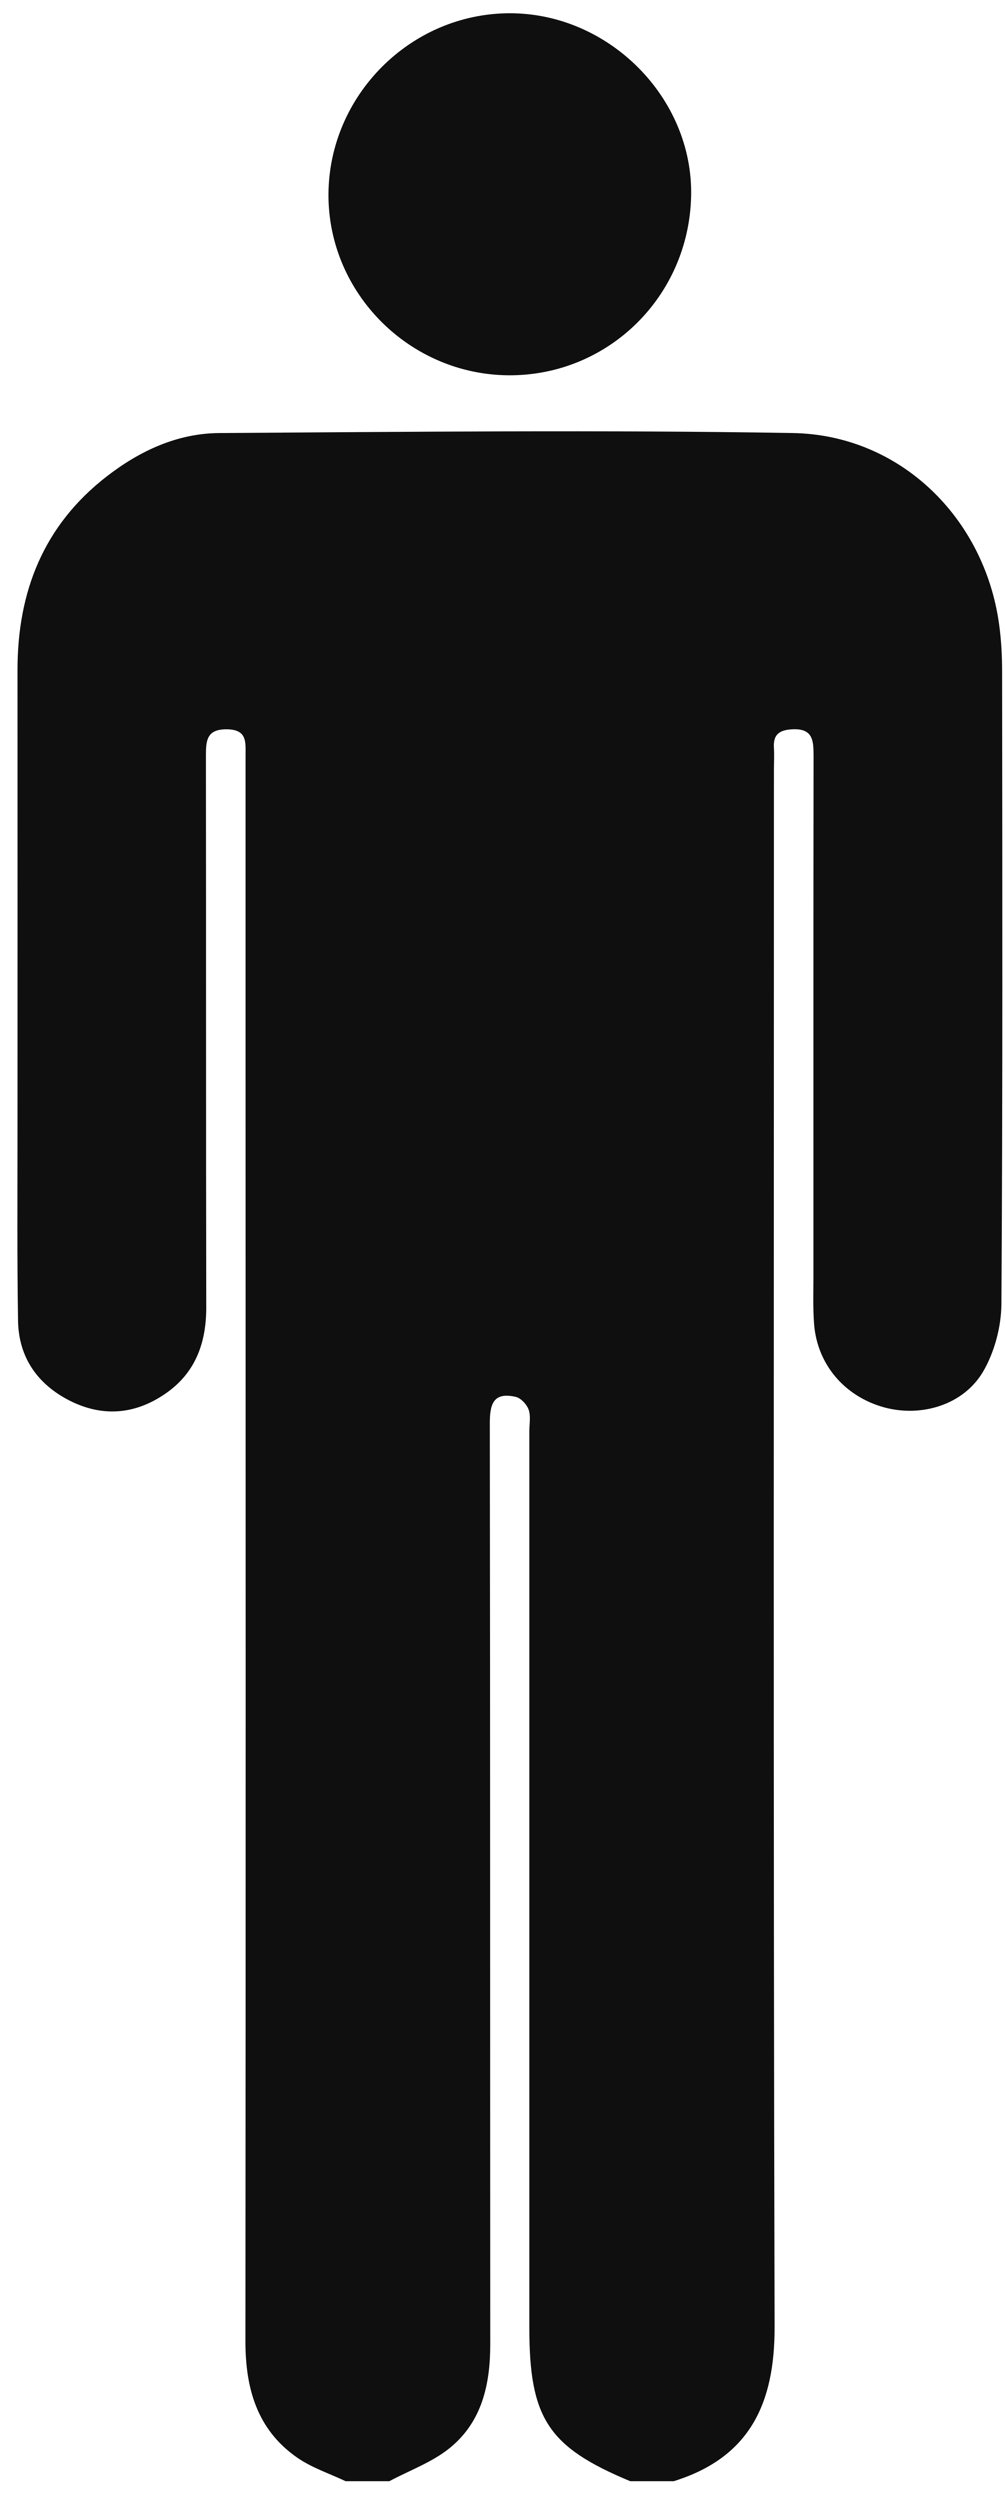 <svg width="39" height="97" viewBox="0 0 39 97" fill="none" xmlns="http://www.w3.org/2000/svg">
<path d="M13.424 96.277C12.785 95.973 12.086 95.747 11.513 95.343C9.967 94.257 9.524 92.659 9.524 90.844C9.537 73.948 9.533 57.052 9.529 40.156C9.529 36.538 9.529 32.926 9.529 29.308C9.529 28.8 9.598 28.31 8.812 28.297C8.026 28.288 7.991 28.722 7.991 29.317C8 36.456 7.991 43.595 8.004 50.734C8.004 52.102 7.588 53.257 6.445 54.056C5.282 54.872 4.014 54.998 2.733 54.36C1.465 53.726 0.722 52.675 0.7 51.242C0.661 48.81 0.679 46.378 0.679 43.947C0.679 37.963 0.683 31.975 0.679 25.991C0.679 22.947 1.695 20.38 4.144 18.483C5.429 17.488 6.888 16.811 8.517 16.802C15.934 16.755 23.355 16.676 30.772 16.802C34.932 16.876 38.201 20.09 38.77 24.215C38.857 24.831 38.888 25.457 38.888 26.078C38.896 34.246 38.913 42.414 38.861 50.582C38.857 51.468 38.596 52.453 38.154 53.213C37.389 54.52 35.739 55.002 34.298 54.603C32.773 54.177 31.718 52.944 31.592 51.385C31.544 50.764 31.566 50.139 31.566 49.514C31.566 42.779 31.562 36.048 31.571 29.313C31.571 28.718 31.536 28.258 30.75 28.297C30.237 28.323 29.999 28.501 30.033 29.022C30.051 29.3 30.033 29.582 30.033 29.864C30.033 50.004 30.007 70.14 30.059 90.28C30.068 93.254 29.1 95.352 26.143 96.272H24.458C21.27 94.944 20.541 93.836 20.541 90.306C20.541 78.716 20.541 67.122 20.541 55.532C20.541 55.25 20.602 54.946 20.515 54.698C20.441 54.49 20.211 54.242 20.011 54.199C19.134 53.999 19.004 54.49 19.008 55.254C19.025 67.157 19.017 79.059 19.025 90.962C19.025 92.525 18.7 93.975 17.449 94.987C16.767 95.539 15.895 95.851 15.108 96.272H13.424V96.277Z" fill="#0F0F0F"/>
<path d="M19.746 14.562C15.89 14.54 12.729 11.37 12.746 7.536C12.768 3.693 15.938 0.523 19.772 0.514C23.628 0.505 26.902 3.797 26.82 7.605C26.737 11.5 23.607 14.579 19.746 14.562Z" fill="#0F0F0F"/>
</svg>
